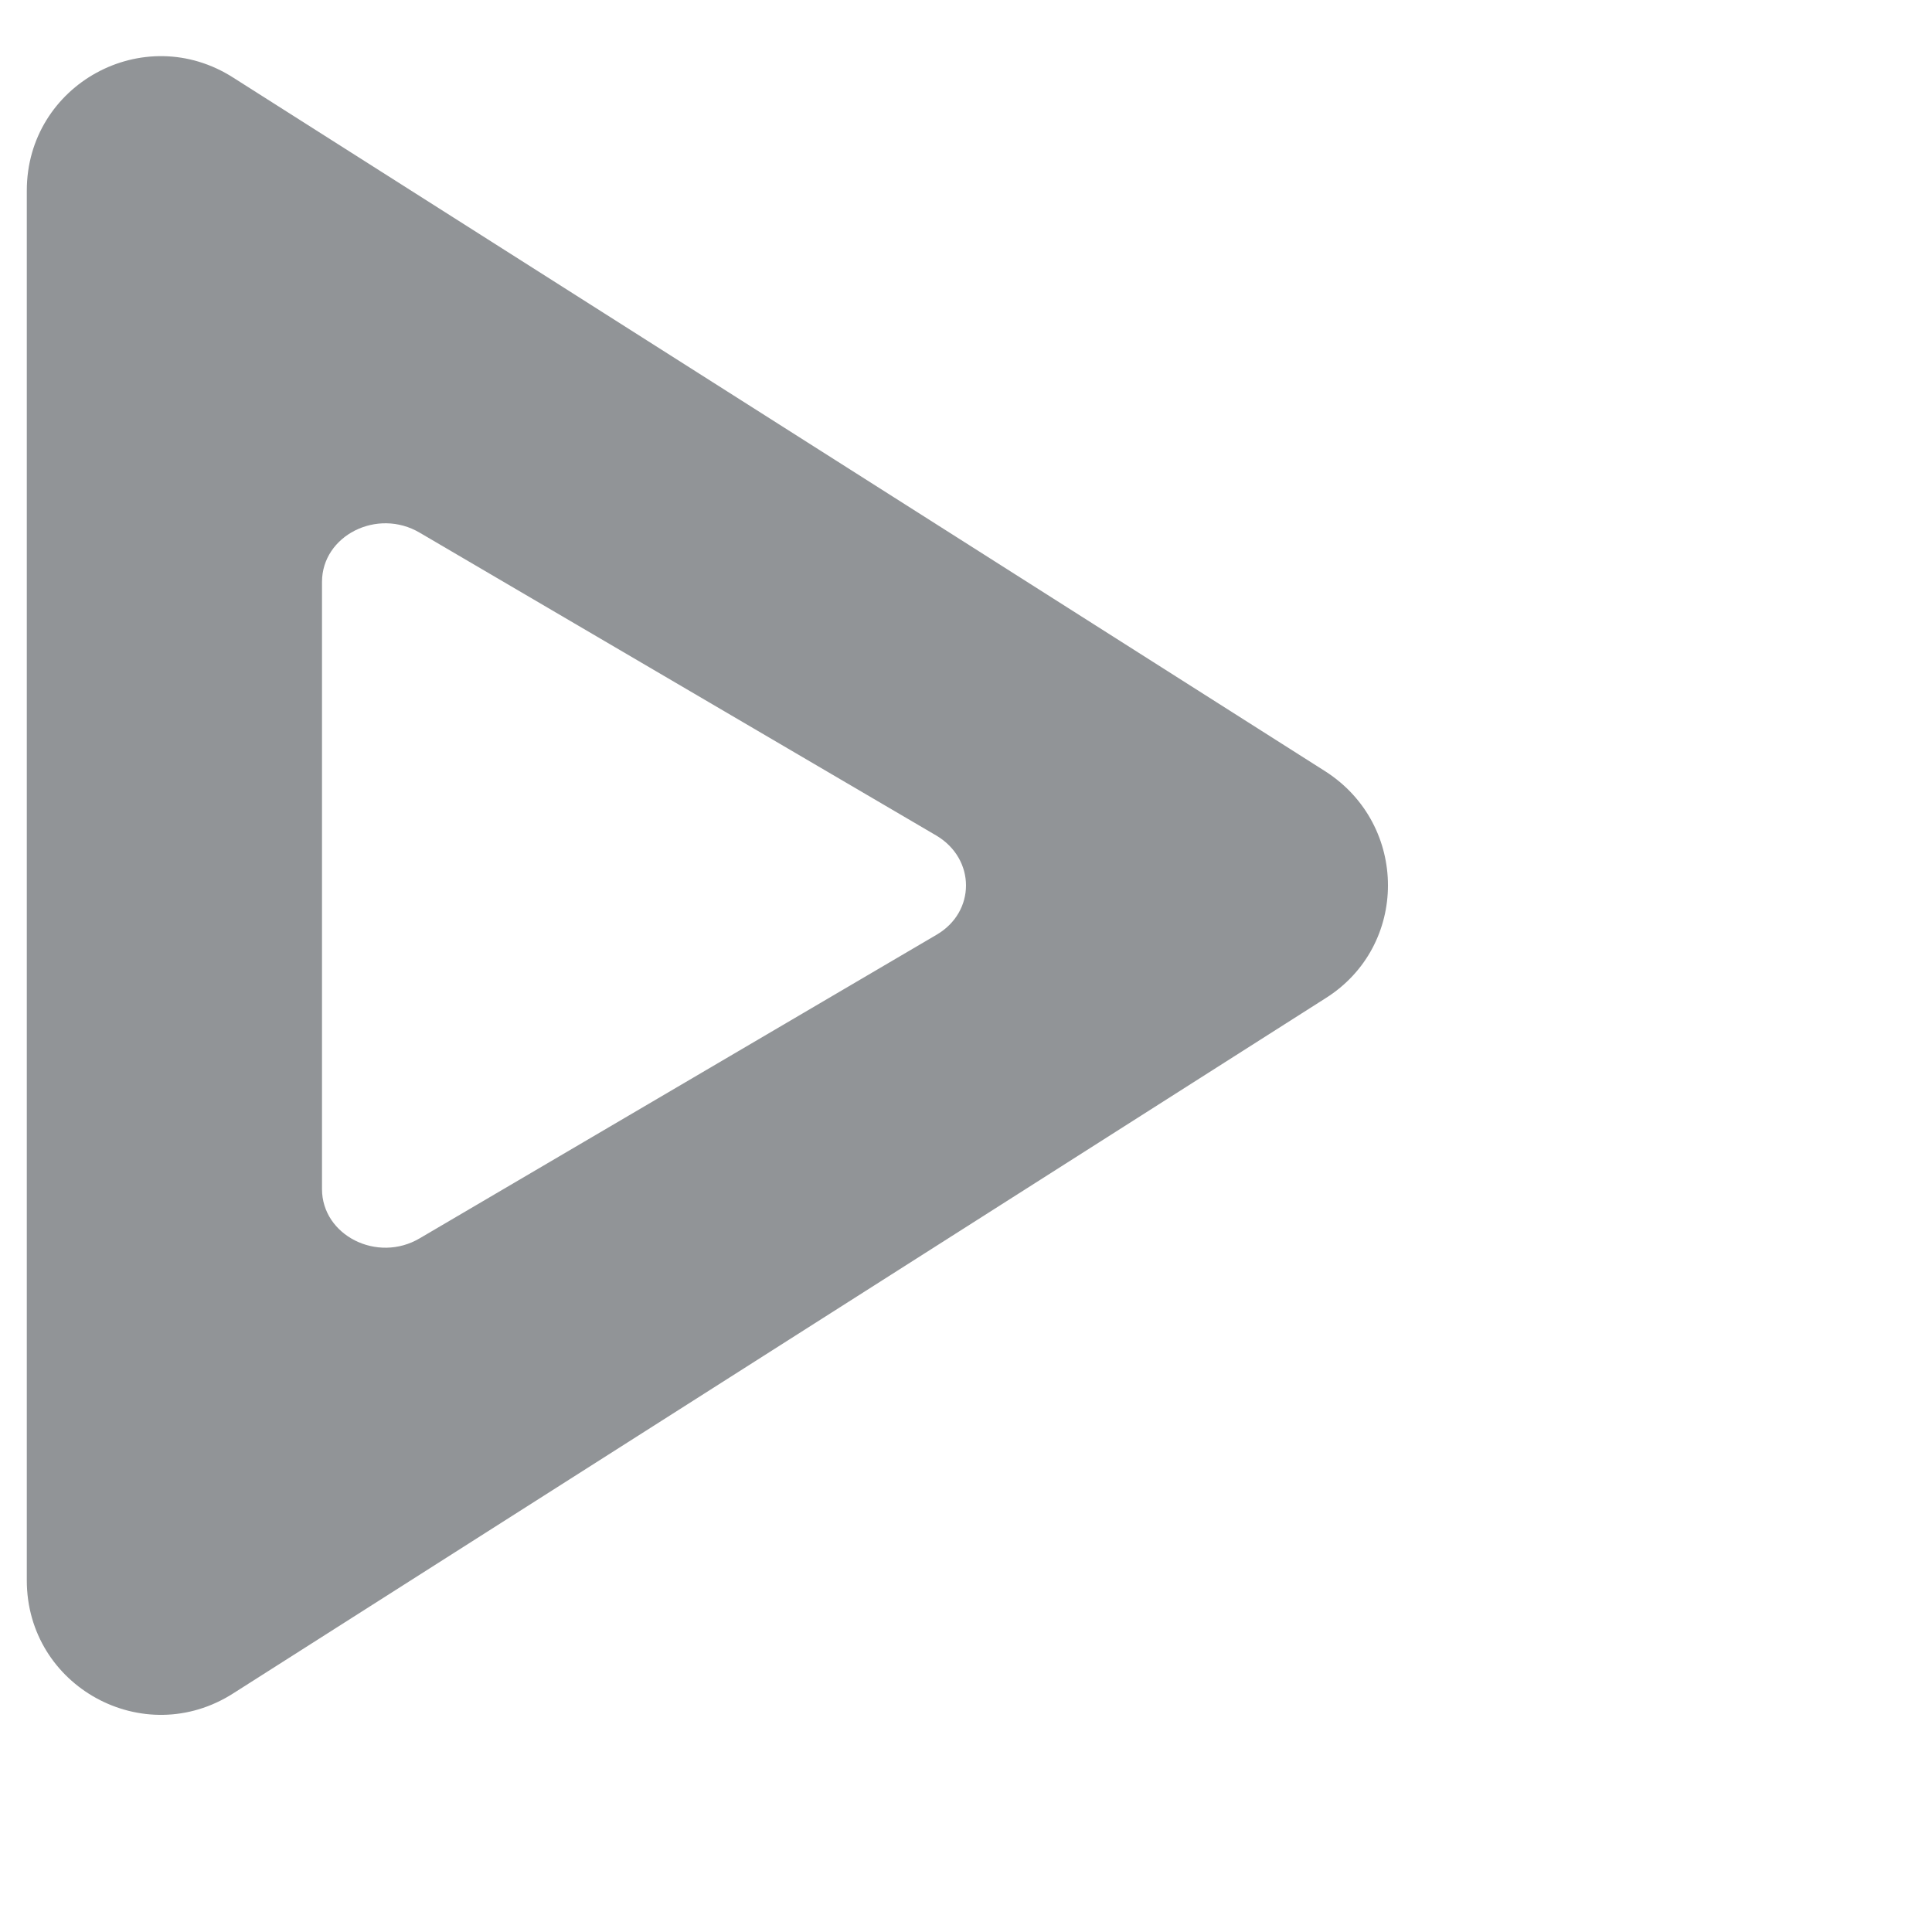 <svg viewBox="0 0 24 24" fill="rgba(95, 99, 104, .68)" xmlns="http://www.w3.org/2000/svg">
    <path d="M0.333 2.367C0.333 1.05 1.784 0.25 2.9 0.966L16.467 9.584C17.5 10.25 17.5 11.75 16.467 12.4L2.9 21.034C1.784 21.75 0.333 20.95 0.333 19.633V2.367ZM5.215 6.618C4.686 6.305 4 6.654 4 7.229V14.771C4 15.346 4.687 15.695 5.215 15.382L11.634 11.612C12.122 11.328 12.122 10.673 11.634 10.381L5.215 6.618Z"/>
</svg>